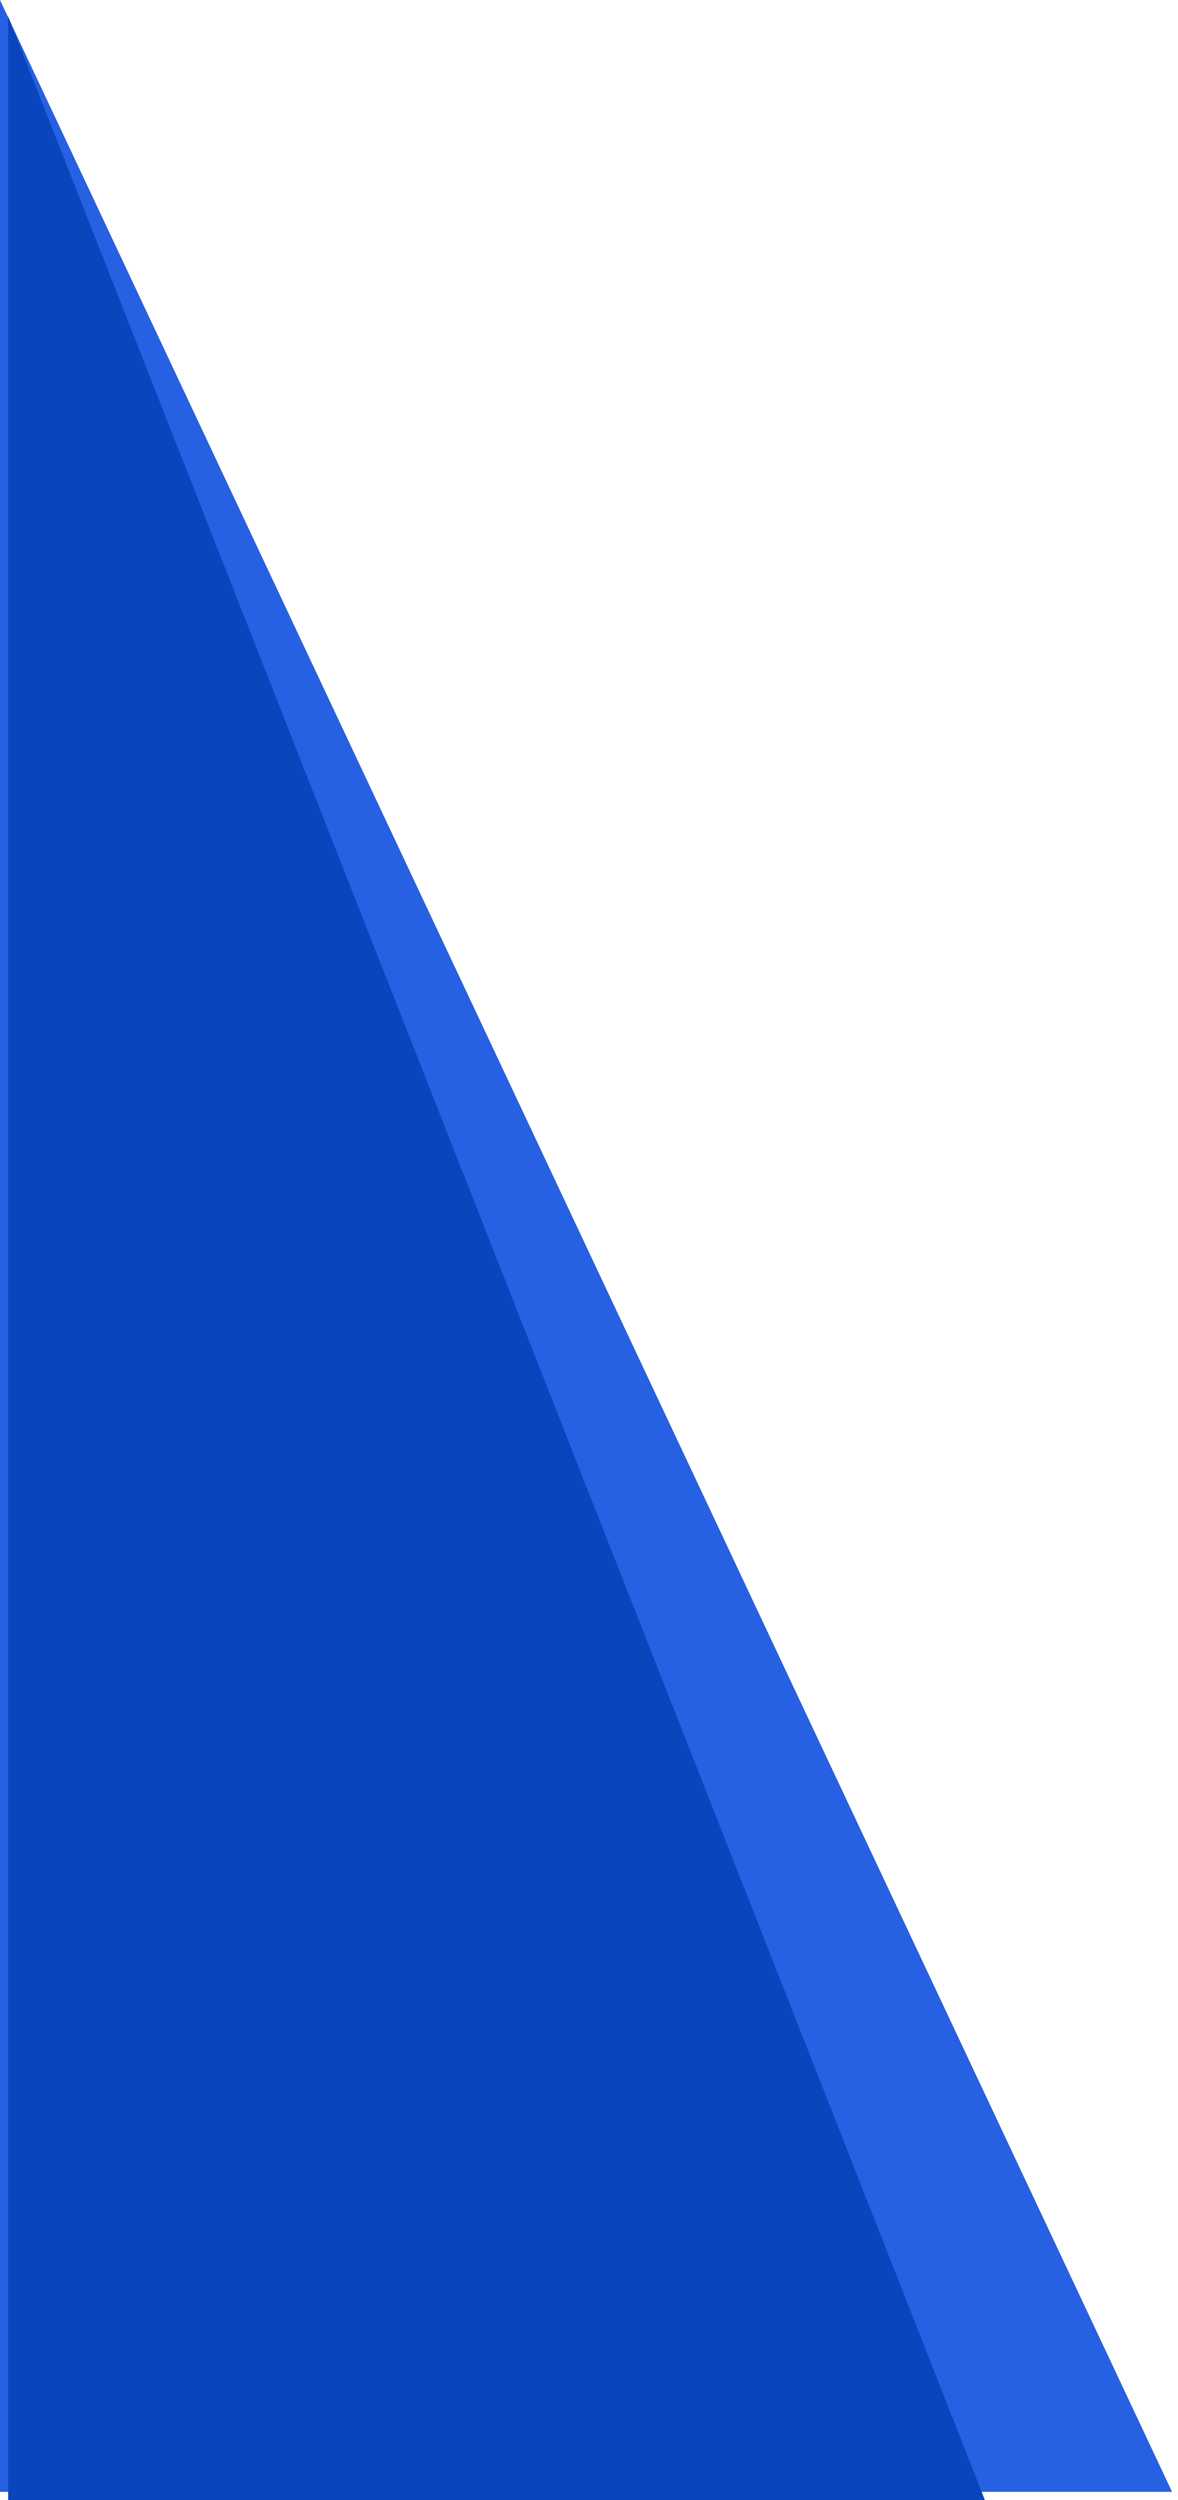<svg width="132" height="280" viewBox="0 0 132 280" fill="none" xmlns="http://www.w3.org/2000/svg">
<path d="M0 0L131.336 279.088H0V0Z" fill="#2660E3"/>
<path d="M0.912 280V1.824L110.358 280H0.912Z" fill="#0945BD"/>
</svg>
